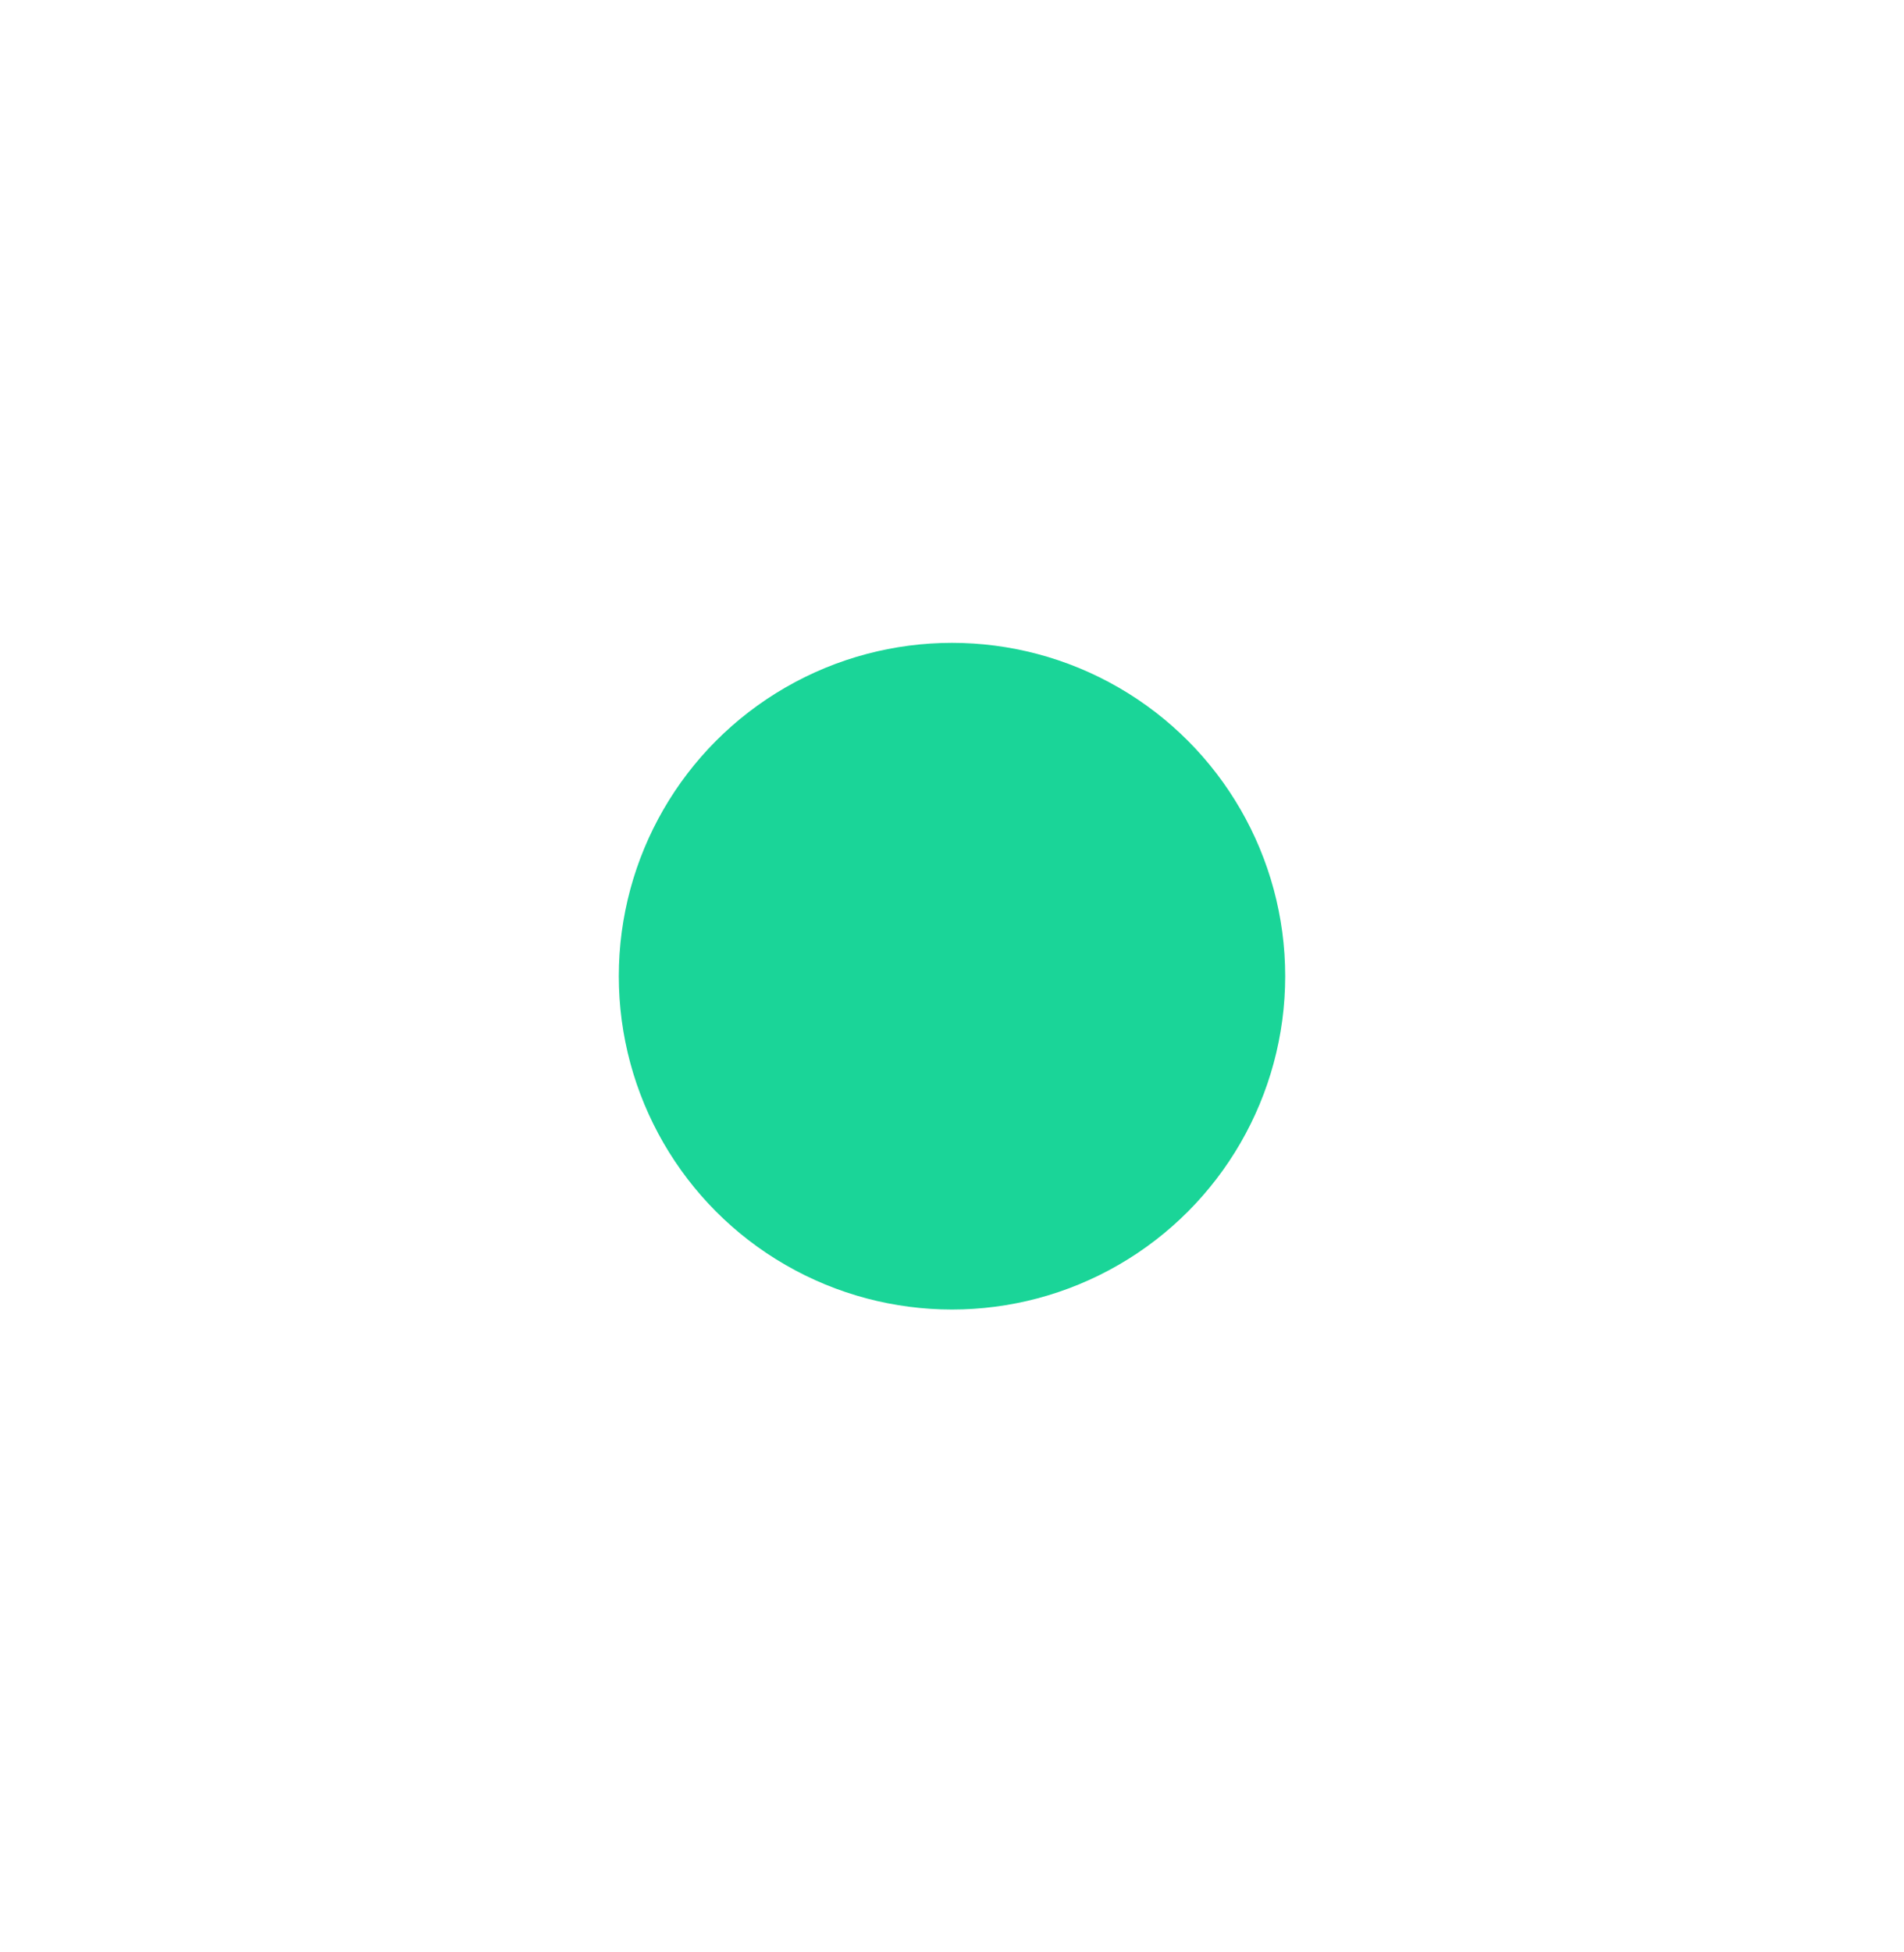 <svg width="40" height="41" viewBox="0 0 40 41" fill="none" xmlns="http://www.w3.org/2000/svg">
<g filter="url(#filter0_d_581_63589)">
<circle cx="20" cy="20.5" r="7" fill="#1AD598"/>
</g>
<defs>
<filter id="filter0_d_581_63589" x="0.3" y="0.8" width="39.4" height="39.4" filterUnits="userSpaceOnUse" color-interpolation-filters="sRGB">
<feFlood flood-opacity="0" result="BackgroundImageFix"/>
<feColorMatrix in="SourceAlpha" type="matrix" values="0 0 0 0 0 0 0 0 0 0 0 0 0 0 0 0 0 0 127 0" result="hardAlpha"/>
<feMorphology radius="5" operator="dilate" in="SourceAlpha" result="effect1_dropShadow_581_63589"/>
<feOffset/>
<feGaussianBlur stdDeviation="3.85"/>
<feComposite in2="hardAlpha" operator="out"/>
<feColorMatrix type="matrix" values="0 0 0 0 0.102 0 0 0 0 0.835 0 0 0 0 0.596 0 0 0 0.5 0"/>
<feBlend mode="normal" in2="BackgroundImageFix" result="effect1_dropShadow_581_63589"/>
<feBlend mode="normal" in="SourceGraphic" in2="effect1_dropShadow_581_63589" result="shape"/>
</filter>
</defs>
</svg>
